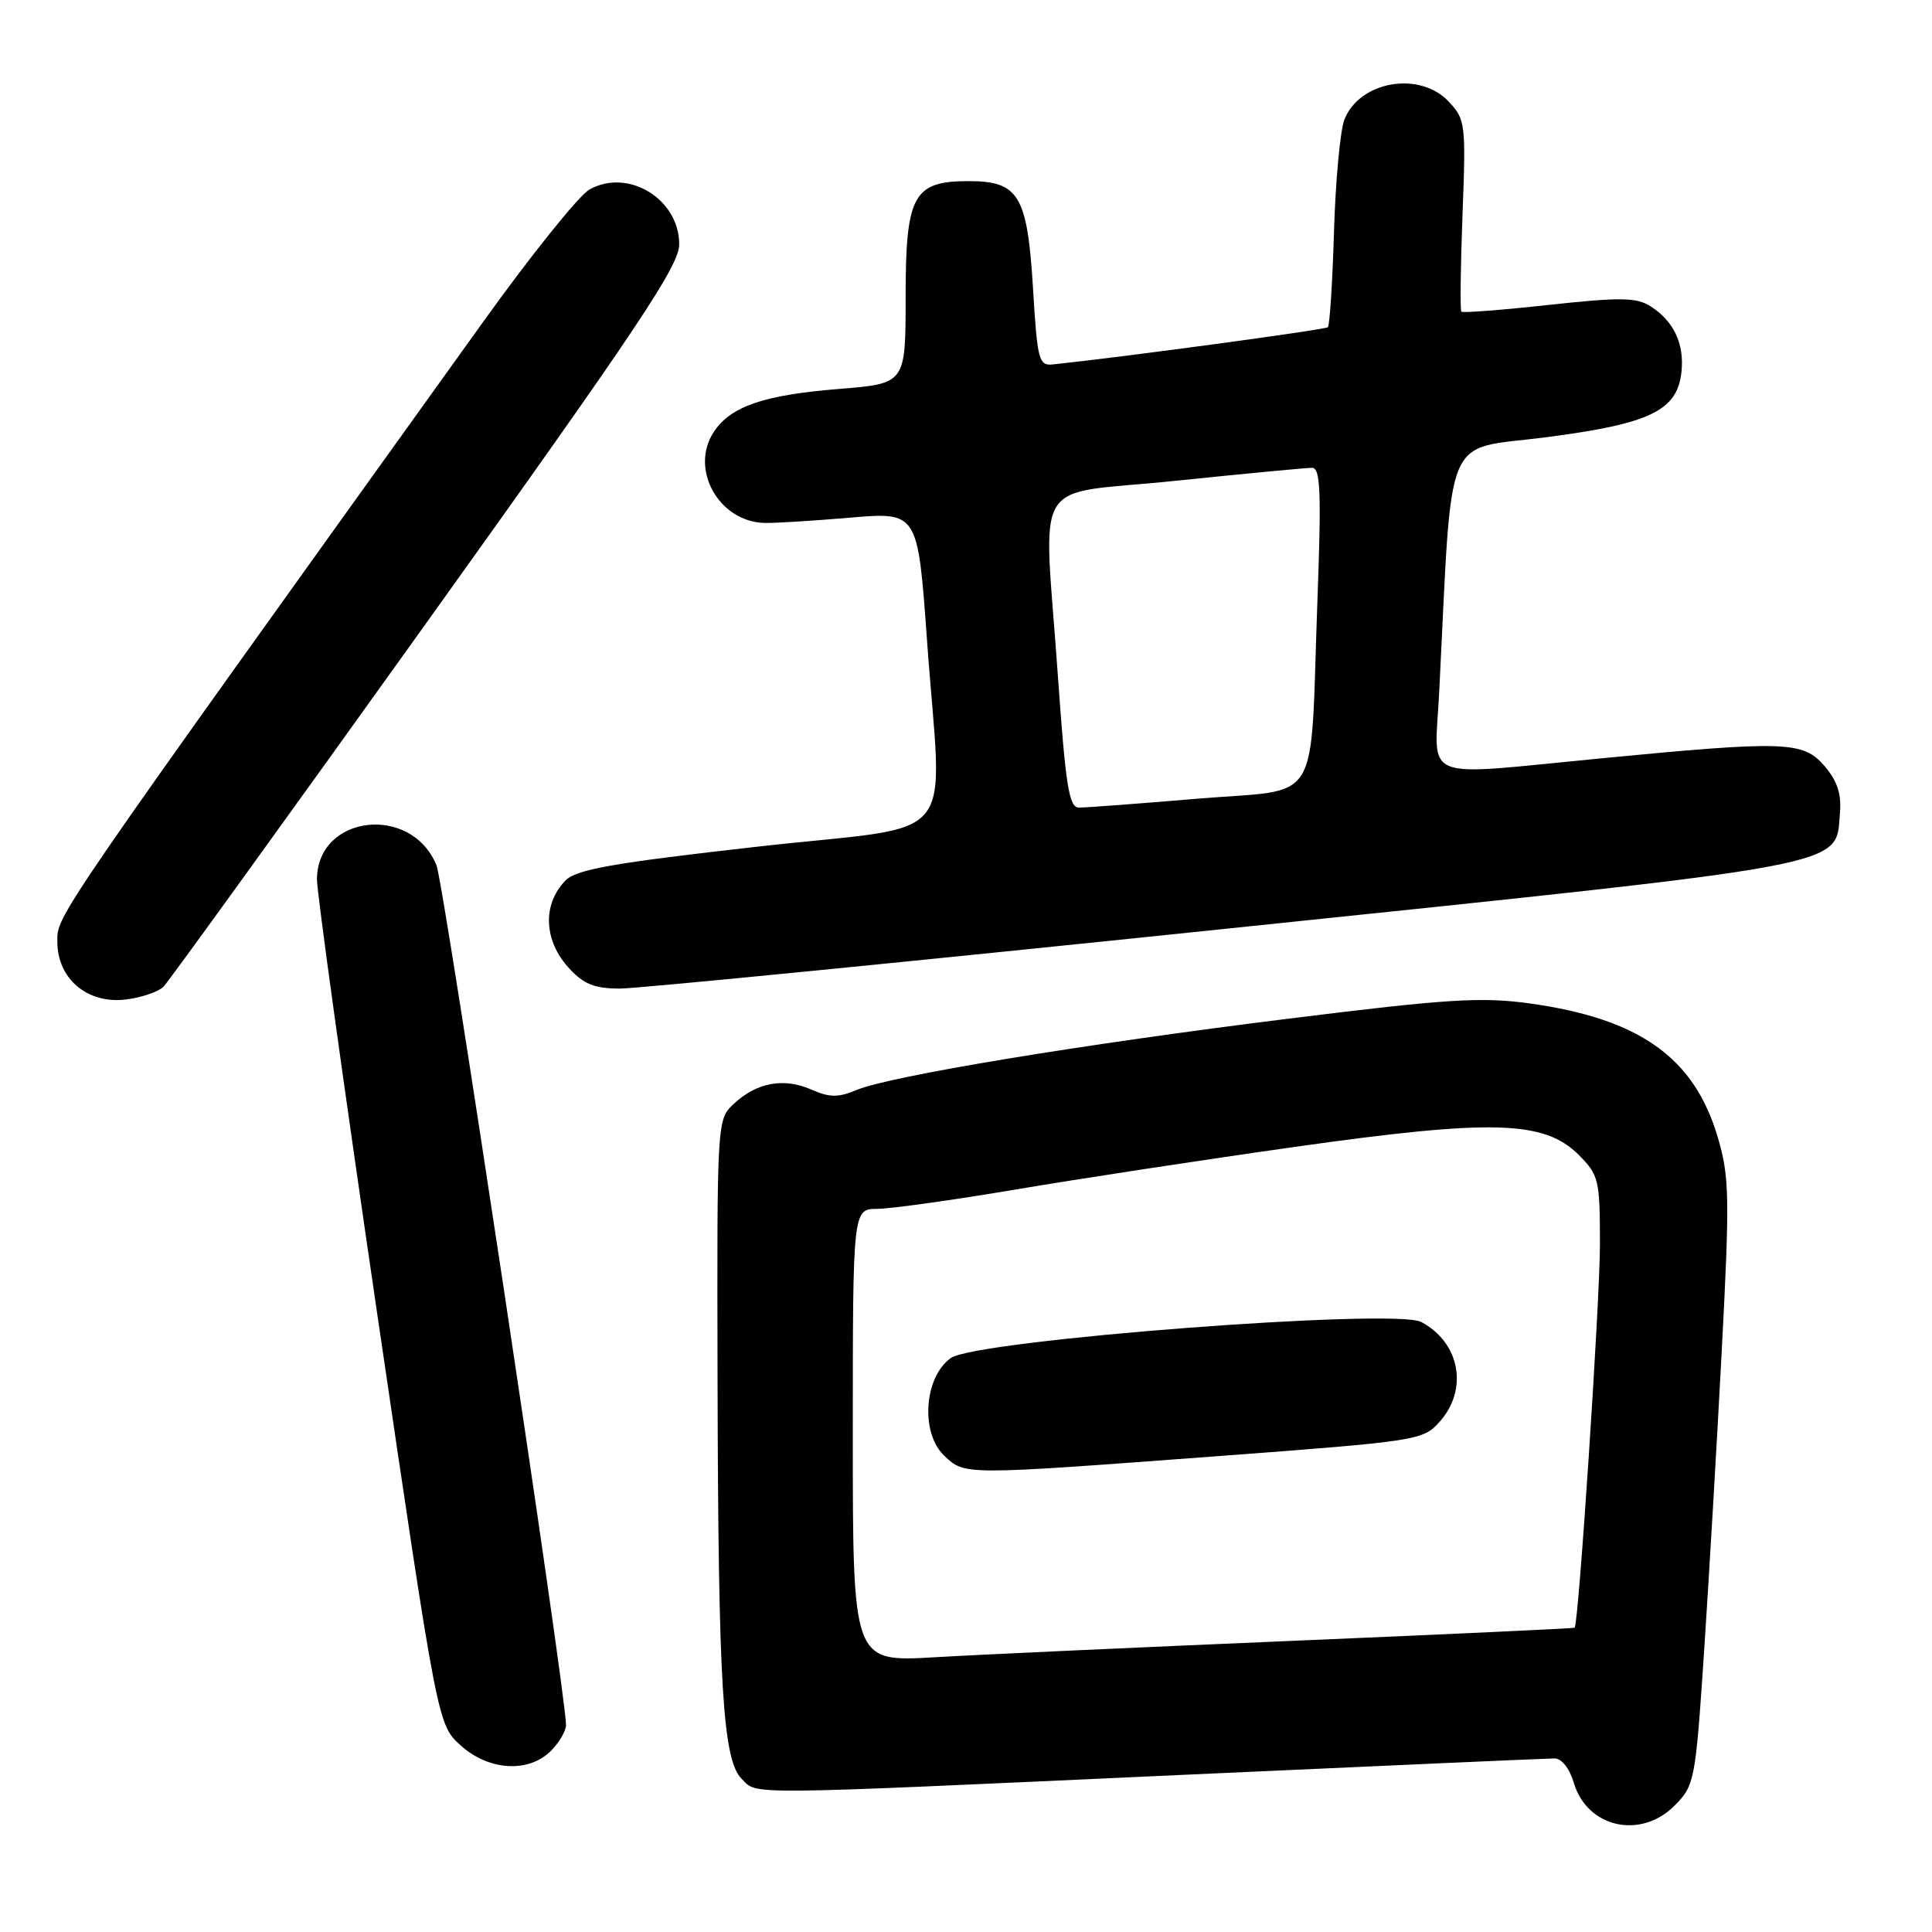 <?xml version="1.0" encoding="UTF-8" standalone="no"?>
<!DOCTYPE svg PUBLIC "-//W3C//DTD SVG 1.1//EN" "http://www.w3.org/Graphics/SVG/1.1/DTD/svg11.dtd" >
<svg xmlns="http://www.w3.org/2000/svg" xmlns:xlink="http://www.w3.org/1999/xlink" version="1.1" viewBox="0 0 256 256">
 <g >
 <path fill="currentColor"
d=" M 221.89 239.25 C 224.54 236.58 224.65 236.01 225.79 219.00 C 226.43 209.38 227.49 191.38 228.14 179.00 C 229.21 158.63 229.16 155.96 227.63 150.75 C 224.52 140.15 217.29 134.99 202.70 132.96 C 196.31 132.08 191.87 132.35 170.89 134.96 C 143.33 138.38 117.97 142.57 113.50 144.43 C 111.07 145.45 109.93 145.44 107.50 144.37 C 103.87 142.77 100.27 143.43 97.25 146.25 C 95.00 148.35 95.00 148.35 95.08 182.92 C 95.17 223.32 95.77 233.20 98.27 235.70 C 100.43 237.86 97.58 237.88 156.45 235.19 C 182.82 233.99 205.11 233.00 205.99 233.00 C 206.93 233.00 207.98 234.34 208.54 236.24 C 210.30 242.17 217.39 243.78 221.89 239.25 Z  M 73.00 232.00 C 74.10 230.90 75.00 229.35 75.00 228.56 C 75.00 224.47 58.82 117.09 57.84 114.67 C 54.52 106.49 42.00 107.96 42.00 116.54 C 42.00 118.31 45.60 144.23 49.99 174.13 C 57.99 228.50 57.99 228.50 61.01 231.25 C 64.73 234.63 70.03 234.97 73.00 232.00 Z  M 21.68 130.73 C 22.34 130.05 37.98 108.41 56.44 82.62 C 84.62 43.26 90.00 35.21 90.00 32.37 C 90.00 26.37 83.23 22.24 78.11 25.11 C 76.72 25.89 70.39 33.77 64.04 42.62 C 6.45 122.88 7.60 121.21 7.60 124.79 C 7.60 129.72 11.62 133.09 16.74 132.43 C 18.80 132.17 21.02 131.40 21.68 130.73 Z  M 162.40 123.07 C 246.37 114.33 243.19 114.93 243.80 107.77 C 244.02 105.20 243.46 103.49 241.74 101.48 C 238.92 98.21 236.55 98.13 212.00 100.50 C 187.79 102.83 190.10 103.78 190.70 91.75 C 192.48 56.40 191.11 59.71 204.77 57.95 C 218.70 56.15 222.29 54.41 222.81 49.20 C 223.18 45.51 221.76 42.53 218.71 40.59 C 216.85 39.40 214.74 39.37 205.23 40.40 C 199.03 41.08 193.82 41.48 193.64 41.30 C 193.46 41.12 193.53 35.34 193.79 28.45 C 194.25 16.40 194.18 15.82 191.96 13.46 C 188.10 9.35 180.10 10.75 178.13 15.88 C 177.58 17.32 176.96 24.00 176.76 30.72 C 176.56 37.44 176.19 43.13 175.95 43.36 C 175.59 43.69 148.77 47.32 139.50 48.29 C 137.65 48.48 137.45 47.72 136.88 38.22 C 136.13 25.88 135.00 24.00 128.35 24.00 C 121.00 24.00 120.00 25.85 120.00 39.41 C 120.00 50.82 120.00 50.82 111.25 51.53 C 101.17 52.34 96.81 53.84 94.57 57.25 C 91.37 62.14 95.21 69.08 101.23 69.29 C 102.48 69.34 107.58 69.02 112.56 68.60 C 121.61 67.82 121.61 67.82 122.82 84.66 C 124.82 112.68 127.74 109.10 100.35 112.19 C 81.12 114.36 76.37 115.20 74.92 116.68 C 71.83 119.86 72.04 124.68 75.45 128.35 C 77.38 130.43 78.83 131.00 82.20 130.99 C 84.57 130.98 120.65 127.42 162.40 123.07 Z  M 113.00 190.21 C 113.00 160.20 113.00 160.20 116.25 160.18 C 118.04 160.17 126.25 159.02 134.50 157.63 C 142.75 156.23 159.40 153.69 171.50 151.98 C 197.71 148.27 204.61 148.46 209.18 153.02 C 211.86 155.71 212.00 156.30 212.00 164.91 C 212.00 172.42 209.18 215.10 208.65 215.68 C 208.56 215.77 191.84 216.55 171.49 217.41 C 151.15 218.27 129.66 219.25 123.75 219.60 C 113.00 220.22 113.00 220.22 113.00 190.21 Z  M 161.19 192.96 C 187.90 190.96 188.55 190.86 190.75 188.40 C 194.60 184.10 193.46 177.90 188.32 175.17 C 184.84 173.31 129.38 177.56 126.00 179.94 C 122.43 182.46 121.93 189.92 125.14 192.91 C 127.89 195.48 127.47 195.48 161.19 192.96 Z  M 140.19 89.75 C 138.28 62.34 136.25 65.74 155.75 63.71 C 164.96 62.76 173.11 61.98 173.86 61.99 C 174.97 62.00 175.10 65.15 174.56 79.75 C 173.55 107.38 175.34 104.44 158.69 105.83 C 150.89 106.49 143.80 107.02 142.95 107.01 C 141.66 107.00 141.20 104.14 140.19 89.75 Z "/>
</g>
</svg>